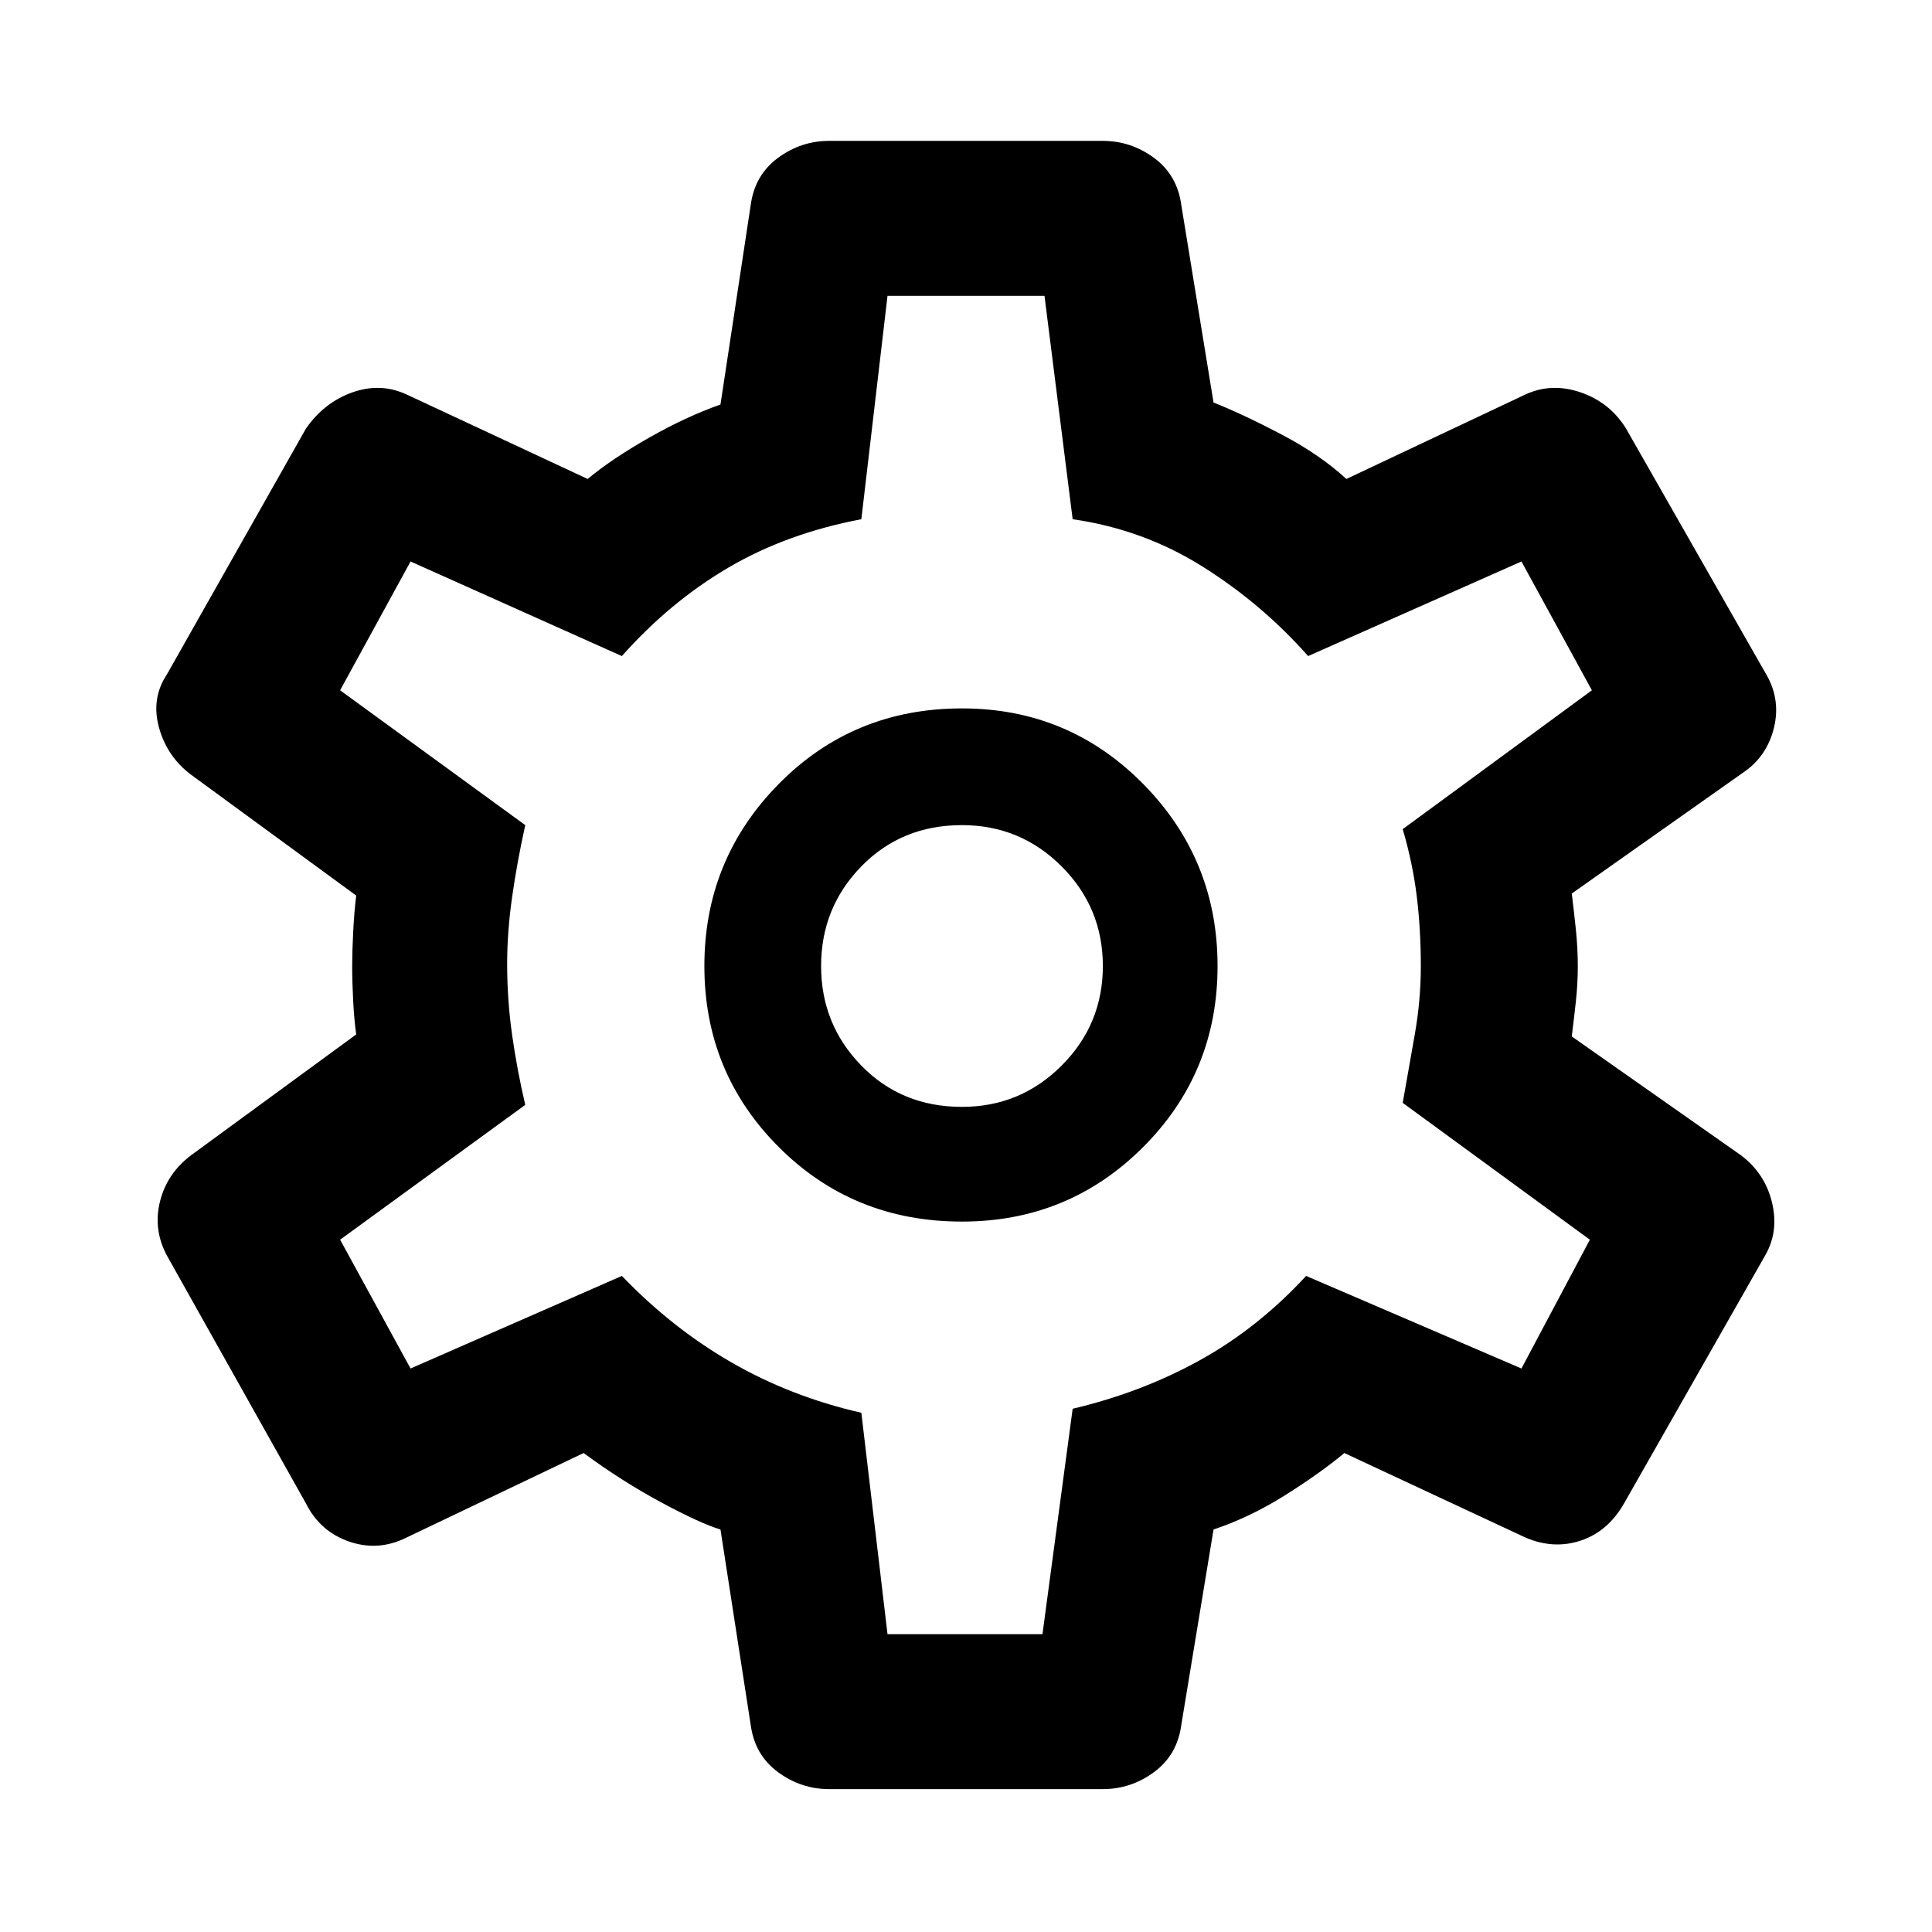 <svg xmlns="http://www.w3.org/2000/svg" height="48" width="48"><path d="M27.4 44.45H20.6Q19.9 44.45 19.325 44.025Q18.75 43.6 18.65 42.85L17.9 38Q17.4 37.85 16.425 37.325Q15.45 36.8 14.5 36.1L10.1 38.2Q9.4 38.55 8.675 38.3Q7.95 38.05 7.6 37.35L4.15 31.2Q3.8 30.55 3.975 29.85Q4.15 29.15 4.75 28.7L8.85 25.7Q8.8 25.35 8.775 24.875Q8.75 24.4 8.75 24Q8.75 23.65 8.775 23.15Q8.8 22.65 8.85 22.25L4.75 19.25Q4.15 18.8 3.95 18.075Q3.75 17.35 4.15 16.75L7.6 10.65Q8.05 10 8.75 9.75Q9.45 9.5 10.1 9.8L14.6 11.9Q15.2 11.4 16.125 10.875Q17.05 10.35 17.9 10.05L18.65 5.1Q18.75 4.35 19.325 3.925Q19.9 3.5 20.6 3.5H27.4Q28.1 3.5 28.675 3.925Q29.25 4.35 29.35 5.1L30.15 10Q30.9 10.3 31.85 10.8Q32.8 11.3 33.45 11.9L37.9 9.8Q38.55 9.5 39.275 9.75Q40 10 40.4 10.65L43.85 16.7Q44.25 17.35 44.075 18.075Q43.9 18.8 43.3 19.2L39.05 22.2Q39.1 22.6 39.15 23.075Q39.2 23.55 39.2 24Q39.2 24.45 39.15 24.9Q39.1 25.35 39.05 25.75L43.25 28.7Q43.85 29.15 44.025 29.875Q44.2 30.6 43.85 31.2L40.35 37.35Q39.95 38.05 39.275 38.275Q38.6 38.5 37.9 38.2L33.4 36.1Q32.8 36.6 31.925 37.15Q31.05 37.7 30.15 38L29.35 42.85Q29.25 43.6 28.675 44.025Q28.1 44.45 27.4 44.45ZM23.9 30.35Q26.55 30.35 28.4 28.5Q30.25 26.65 30.25 24Q30.25 21.35 28.4 19.475Q26.55 17.6 23.9 17.6Q21.2 17.6 19.35 19.475Q17.5 21.35 17.5 24Q17.5 26.65 19.35 28.5Q21.2 30.35 23.9 30.35ZM23.9 27.5Q22.4 27.5 21.4 26.475Q20.4 25.45 20.4 24Q20.4 22.55 21.4 21.525Q22.4 20.5 23.9 20.5Q25.35 20.5 26.375 21.525Q27.4 22.55 27.4 24Q27.4 25.45 26.375 26.475Q25.35 27.5 23.9 27.5ZM24 23.95Q24 23.95 24 23.95Q24 23.95 24 23.95Q24 23.95 24 23.95Q24 23.95 24 23.95Q24 23.95 24 23.95Q24 23.95 24 23.95Q24 23.95 24 23.95Q24 23.95 24 23.95Q24 23.95 24 23.95Q24 23.95 24 23.95Q24 23.95 24 23.95Q24 23.95 24 23.95Q24 23.95 24 23.95Q24 23.95 24 23.95Q24 23.95 24 23.95Q24 23.95 24 23.95ZM22.05 40.6H25.9L26.65 35Q28.35 34.6 29.8 33.8Q31.25 33 32.45 31.7L37.8 34L39.5 30.8L34.85 27.4Q35 26.55 35.15 25.7Q35.3 24.85 35.3 24Q35.3 23.1 35.2 22.275Q35.1 21.45 34.85 20.6L39.55 17.15L37.8 13.95L32.5 16.3Q31.35 15 29.875 14.075Q28.4 13.15 26.65 12.9L25.95 7.35H22.05L21.4 12.9Q19.55 13.25 18.1 14.1Q16.65 14.95 15.45 16.3L10.2 13.95L8.45 17.15L13.05 20.5Q12.85 21.4 12.725 22.275Q12.6 23.15 12.6 23.95Q12.6 24.85 12.725 25.725Q12.85 26.6 13.05 27.45L8.45 30.8L10.2 34L15.45 31.7Q16.7 33 18.175 33.85Q19.65 34.7 21.4 35.1Z"/></svg>
